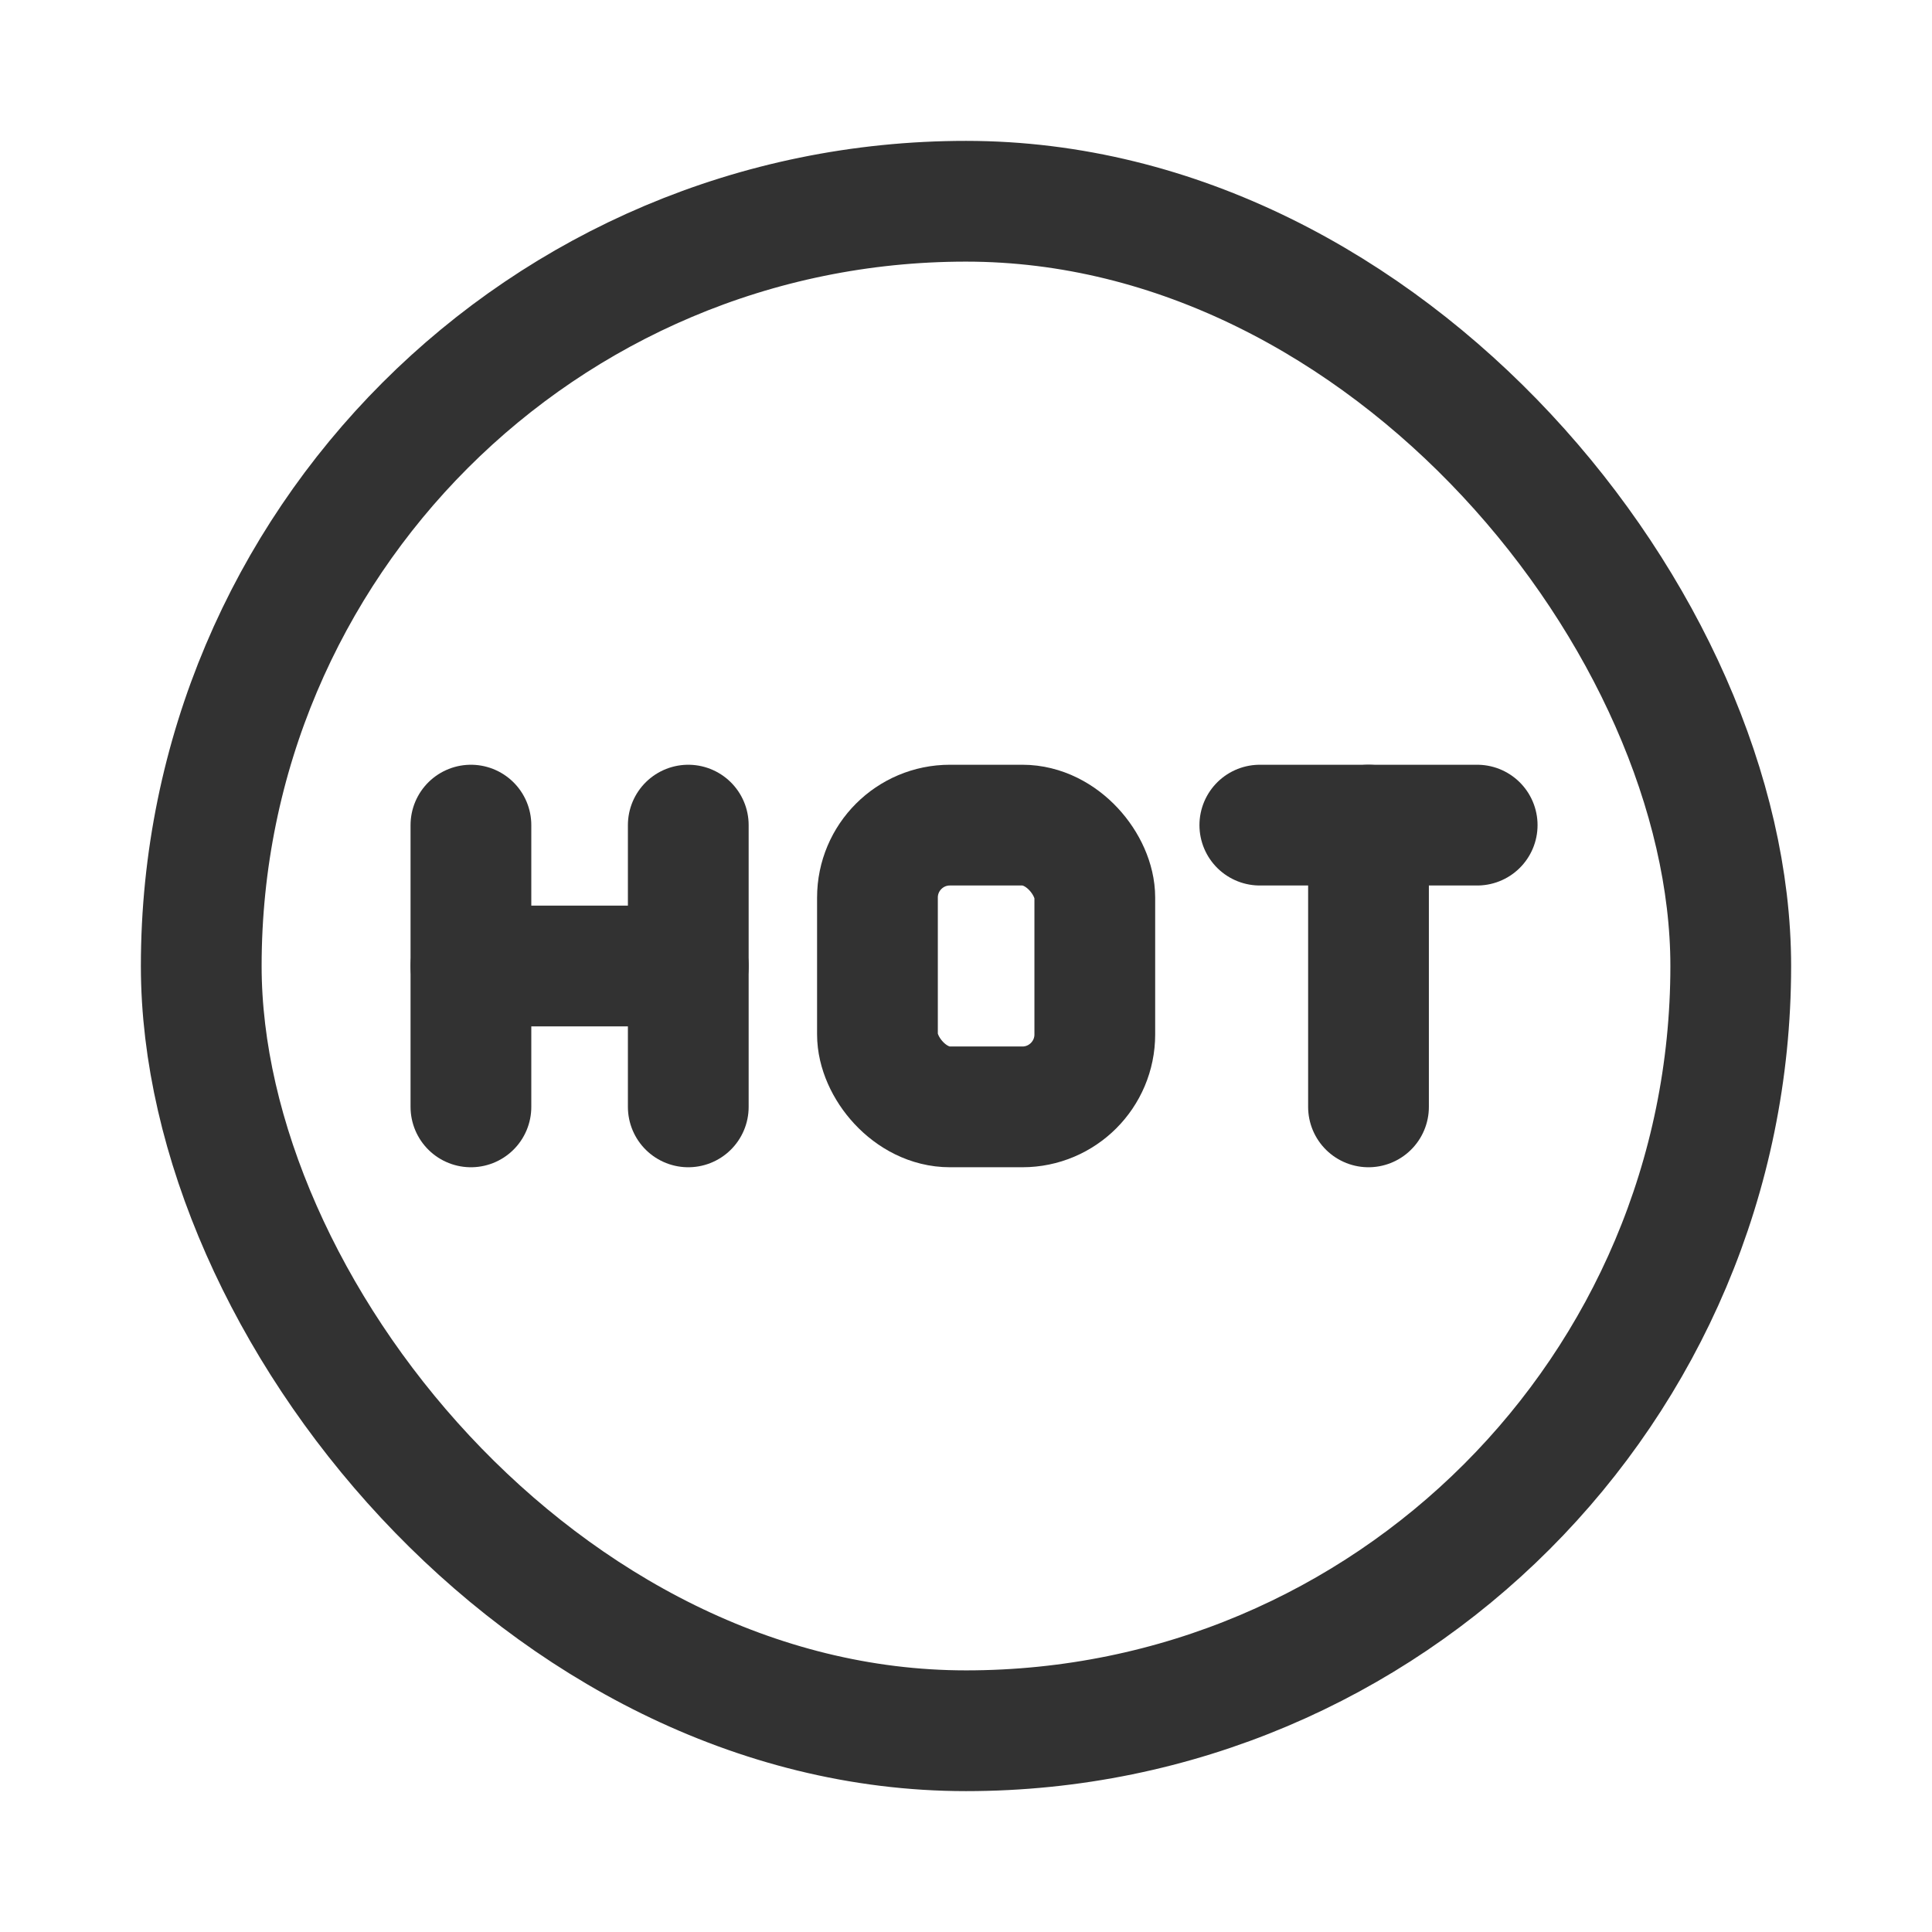 <svg id="Layer_3" data-name="Layer 3" xmlns="http://www.w3.org/2000/svg" viewBox="0 0 24 24"><path d="M0,0H24V24H0Z" fill="none"/><line x1="5.85" y1="13.75" x2="5.85" y2="10.25" fill="none" stroke="#323232" stroke-linecap="round" stroke-linejoin="round" stroke-width="1.5"/><line x1="8.55" y1="10.25" x2="8.55" y2="13.75" fill="none" stroke="#323232" stroke-linecap="round" stroke-linejoin="round" stroke-width="1.5"/><line x1="8.55" y1="12" x2="5.85" y2="12" fill="none" stroke="#323232" stroke-linecap="round" stroke-linejoin="round" stroke-width="1.5"/><rect x="10.9" y="10.25" width="2.7" height="3.5" rx="0.9" stroke-width="1.5" stroke="#323232" stroke-linecap="round" stroke-linejoin="round" fill="none"/><line x1="15.65" y1="10.25" x2="18.35" y2="10.25" fill="none" stroke="#323232" stroke-linecap="round" stroke-linejoin="round" stroke-width="1.5"/><line x1="17" y1="13.75" x2="17" y2="10.25" fill="none" stroke="#323232" stroke-linecap="round" stroke-linejoin="round" stroke-width="1.5"/><rect x="2.5" y="2.5" width="19" height="19" rx="9.5" stroke-width="1.5" stroke="#323232" stroke-linecap="round" stroke-linejoin="round" fill="none"/></svg>